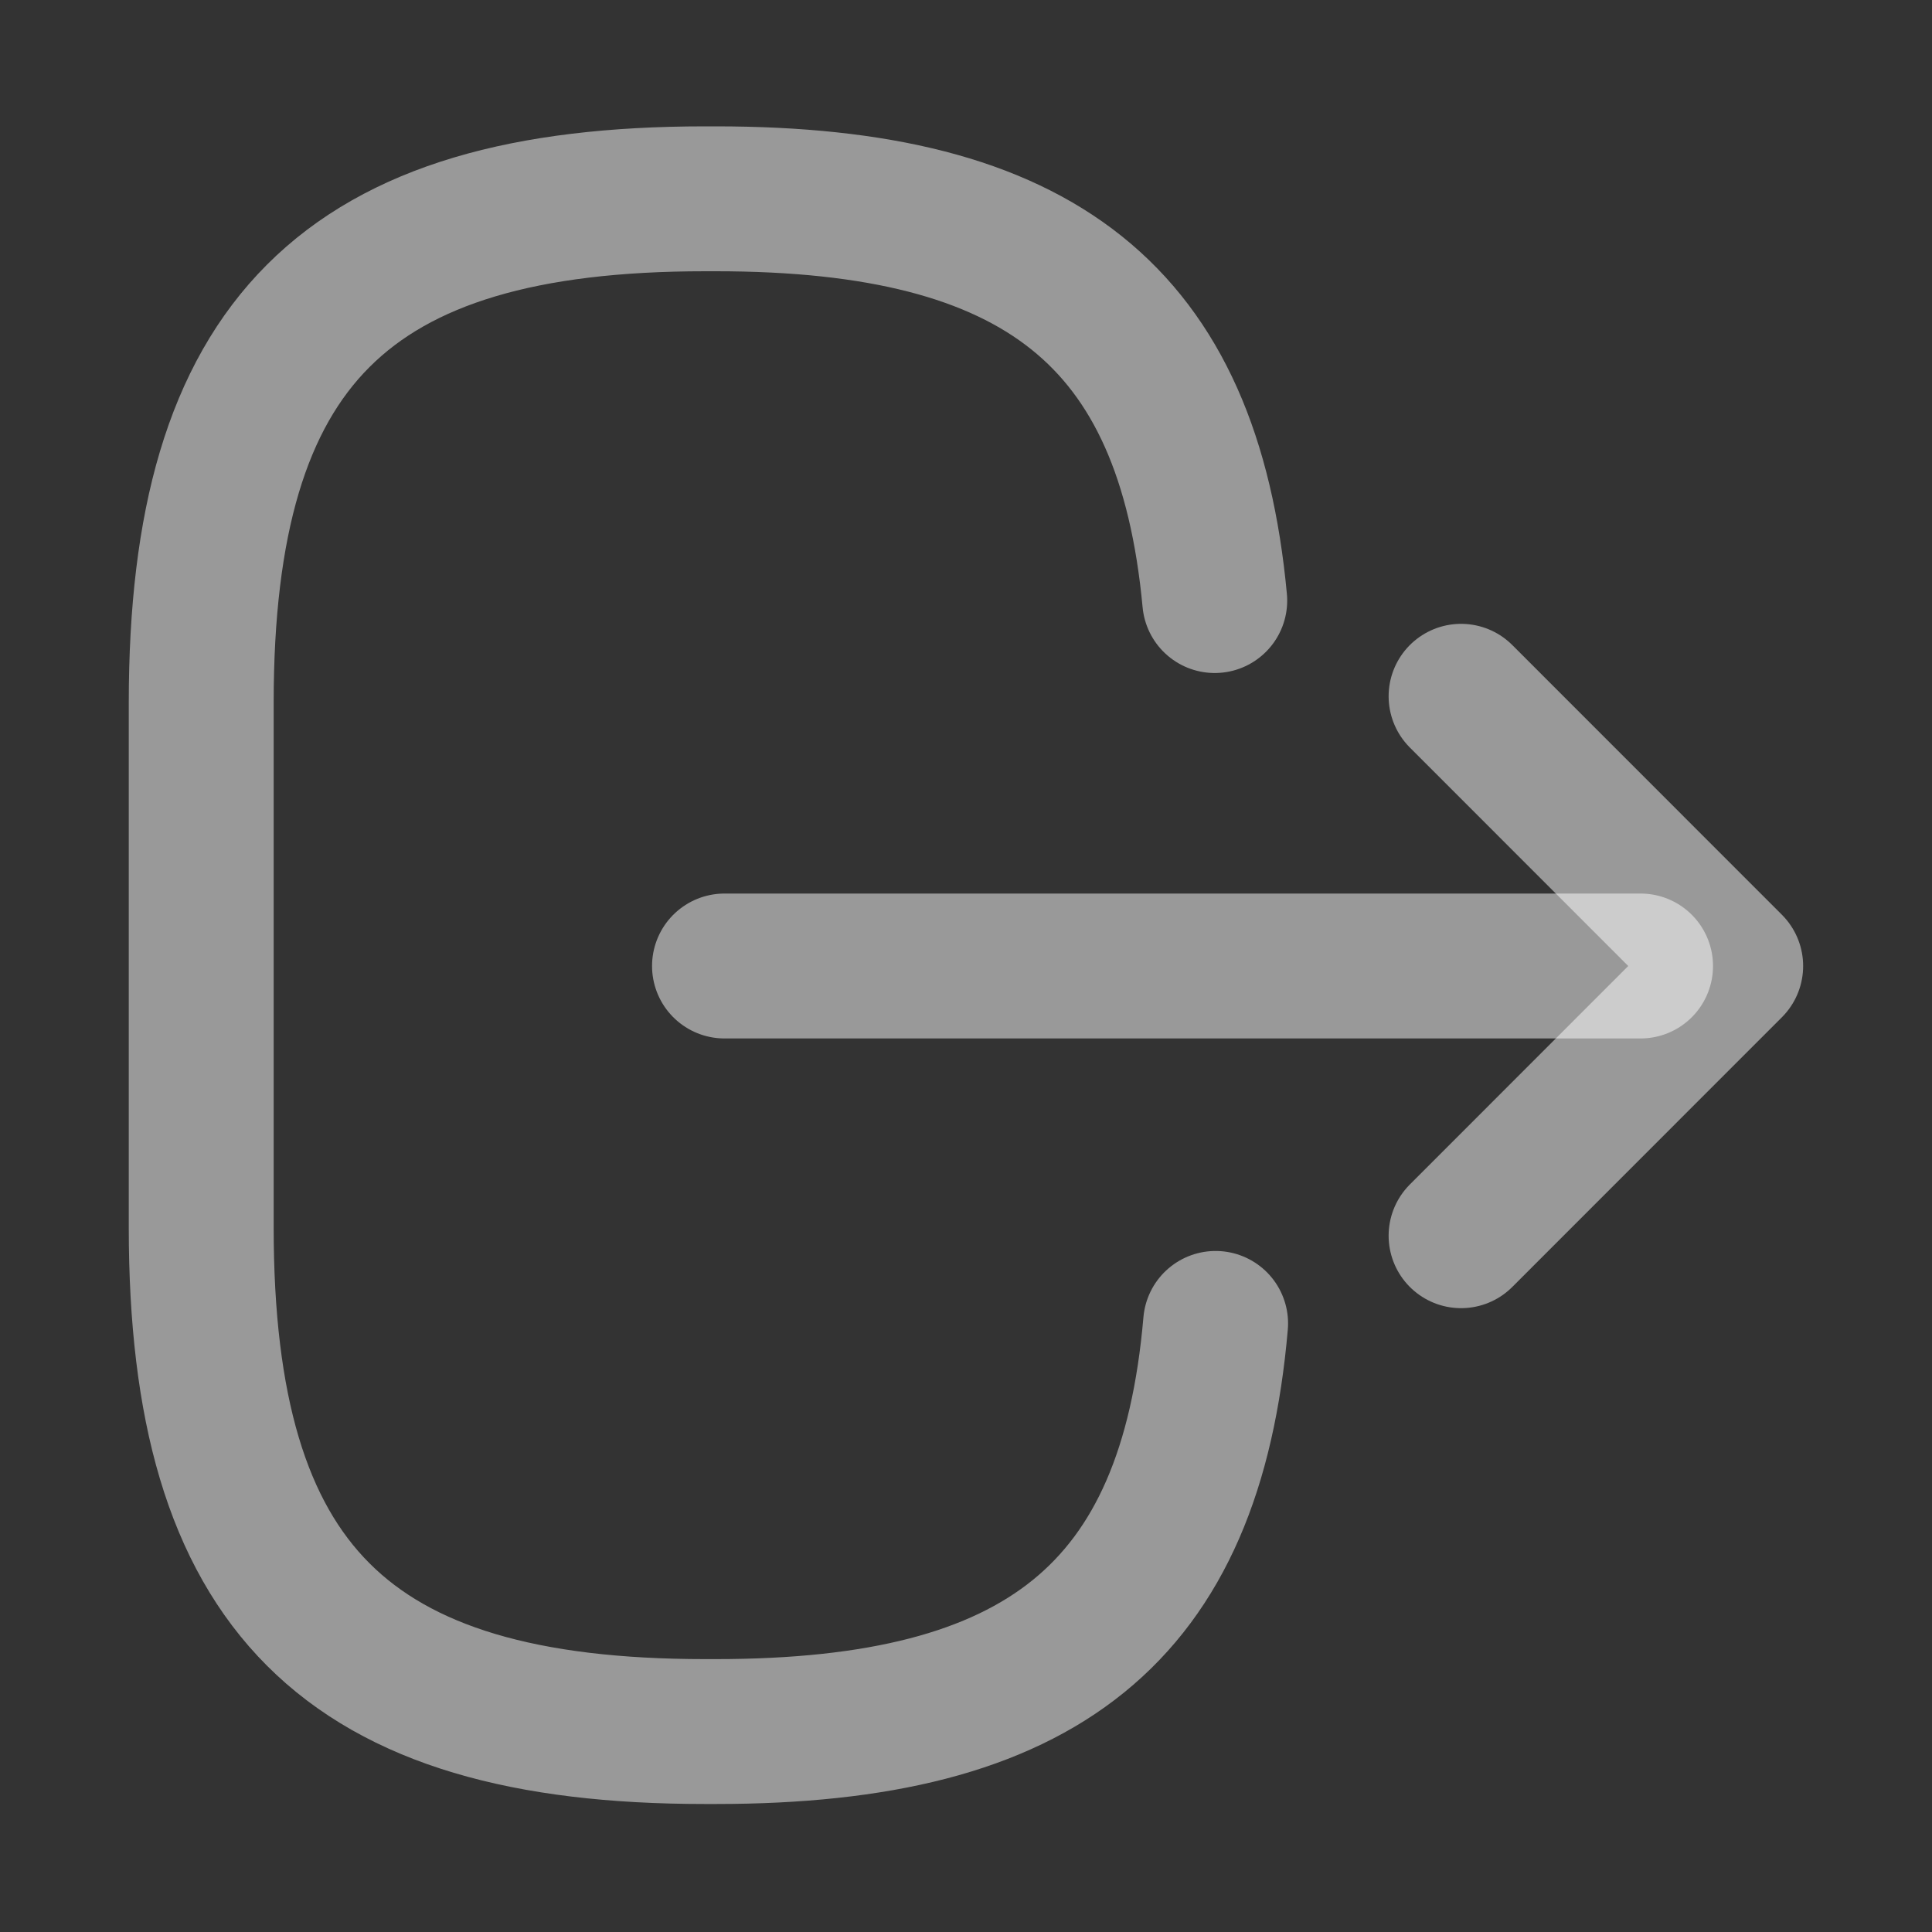 <svg width="20" height="20" viewBox="0 0 20 20" fill="none" xmlns="http://www.w3.org/2000/svg">
<rect x="0" y="0" width="20" height="20" fill="#333333" stroke="none"/>
<path d="M12.584 13.7C12.325 16.7 10.784 17.925 7.409 17.925H7.3C3.575 17.925 2.083 16.433 2.083 12.708L2.083 7.275C2.083 3.55 3.575 2.058 7.3 2.058H7.409C10.758 2.058 12.3 3.267 12.575 6.217" stroke="white" stroke-opacity="0.5" stroke-width="1.5" stroke-linecap="round" stroke-linejoin="round"/>
<path d="M7.5 10L16.983 10" stroke="white" stroke-opacity="0.5" stroke-width="1.5" stroke-linecap="round" stroke-linejoin="round"/>
<path d="M15.125 12.792L17.916 10L15.125 7.208" stroke="white" stroke-opacity="0.5" stroke-width="1.5" stroke-linecap="round" stroke-linejoin="round"/>
</svg>
